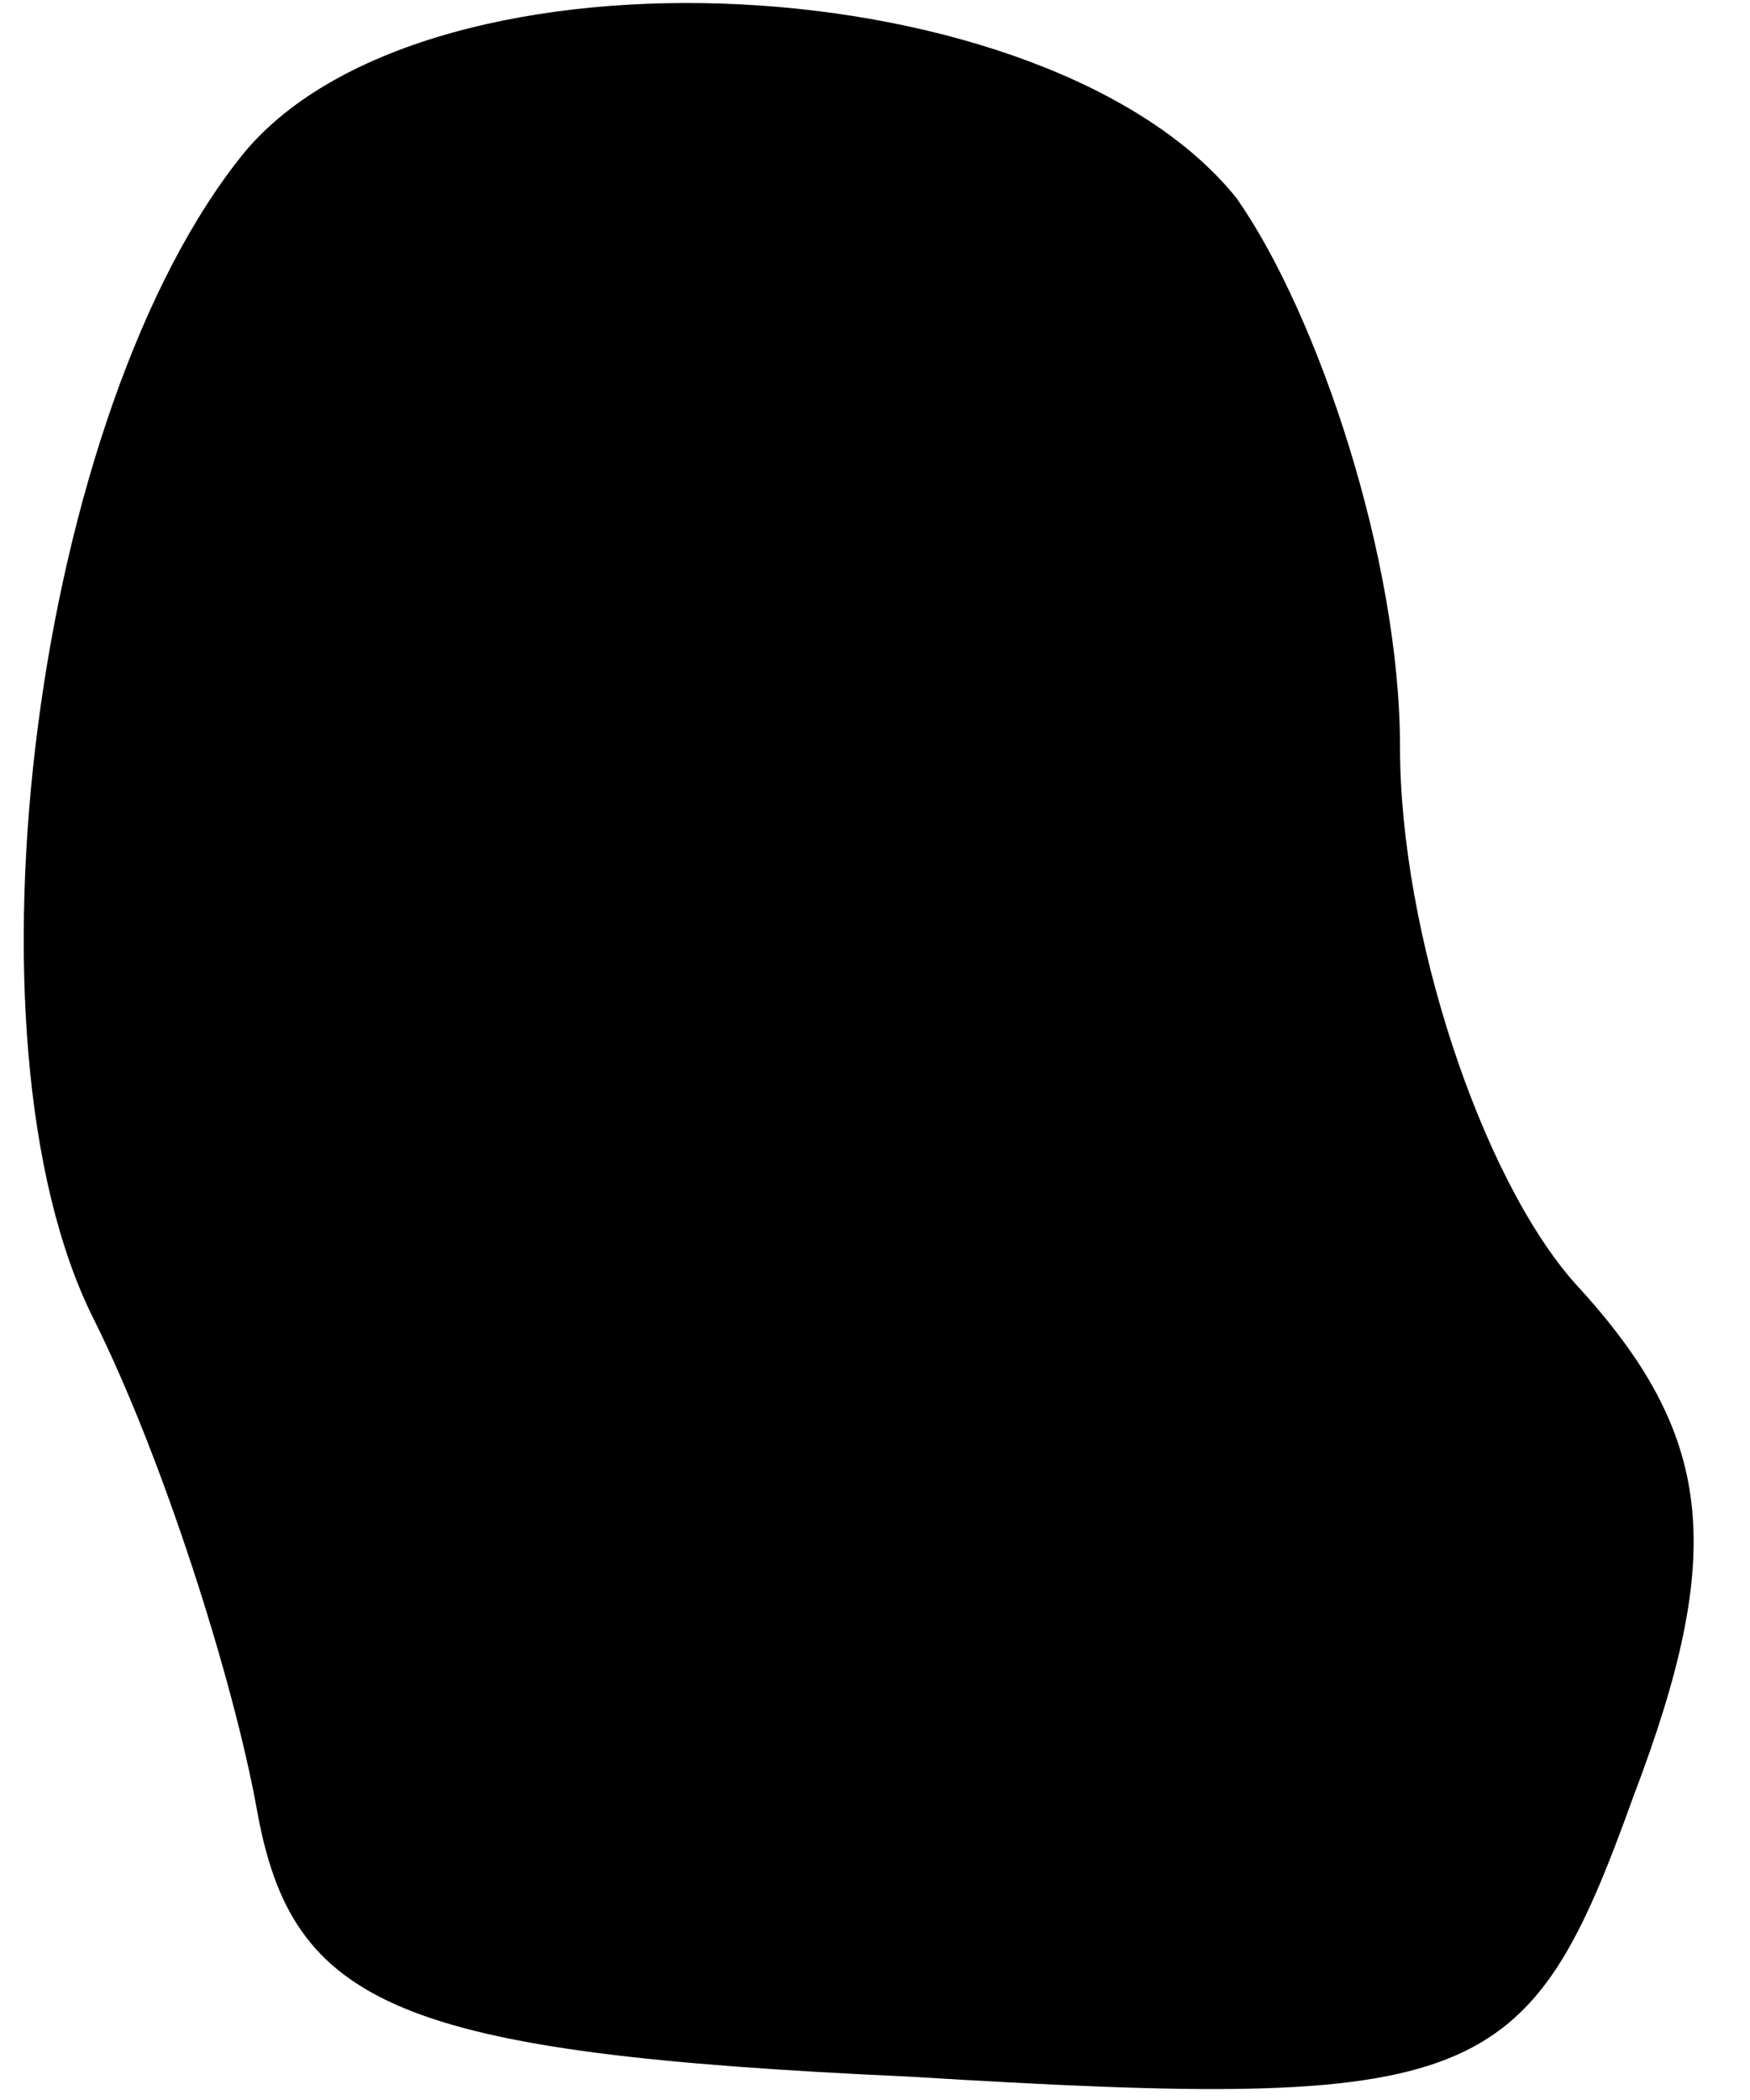 <?xml version="1.0" standalone="no"?>
<!DOCTYPE svg PUBLIC "-//W3C//DTD SVG 20010904//EN"
 "http://www.w3.org/TR/2001/REC-SVG-20010904/DTD/svg10.dtd">
<svg version="1.0" xmlns="http://www.w3.org/2000/svg"
 width="15pt" height="18pt" viewBox="0 0 15 18"
 preserveAspectRatio="xMidYMid meet">
<g transform="translate(0,18) scale(0.1,-0.1)"
fill="#000000" stroke="none">
<path fill="#000000" stroke="none" d="M21 167 c-18 -22 -25 -76 -13 -100 6
-12 12 -31 14 -42 3 -17 12 -21 56 -23 49 -3 53 -1 62 24 8 21 7 31 -5 44 -8
9 -15 30 -15 46 0 16 -7 37 -14 47 -16 20 -69 23 -85 4z"/>
</g>
</svg>
